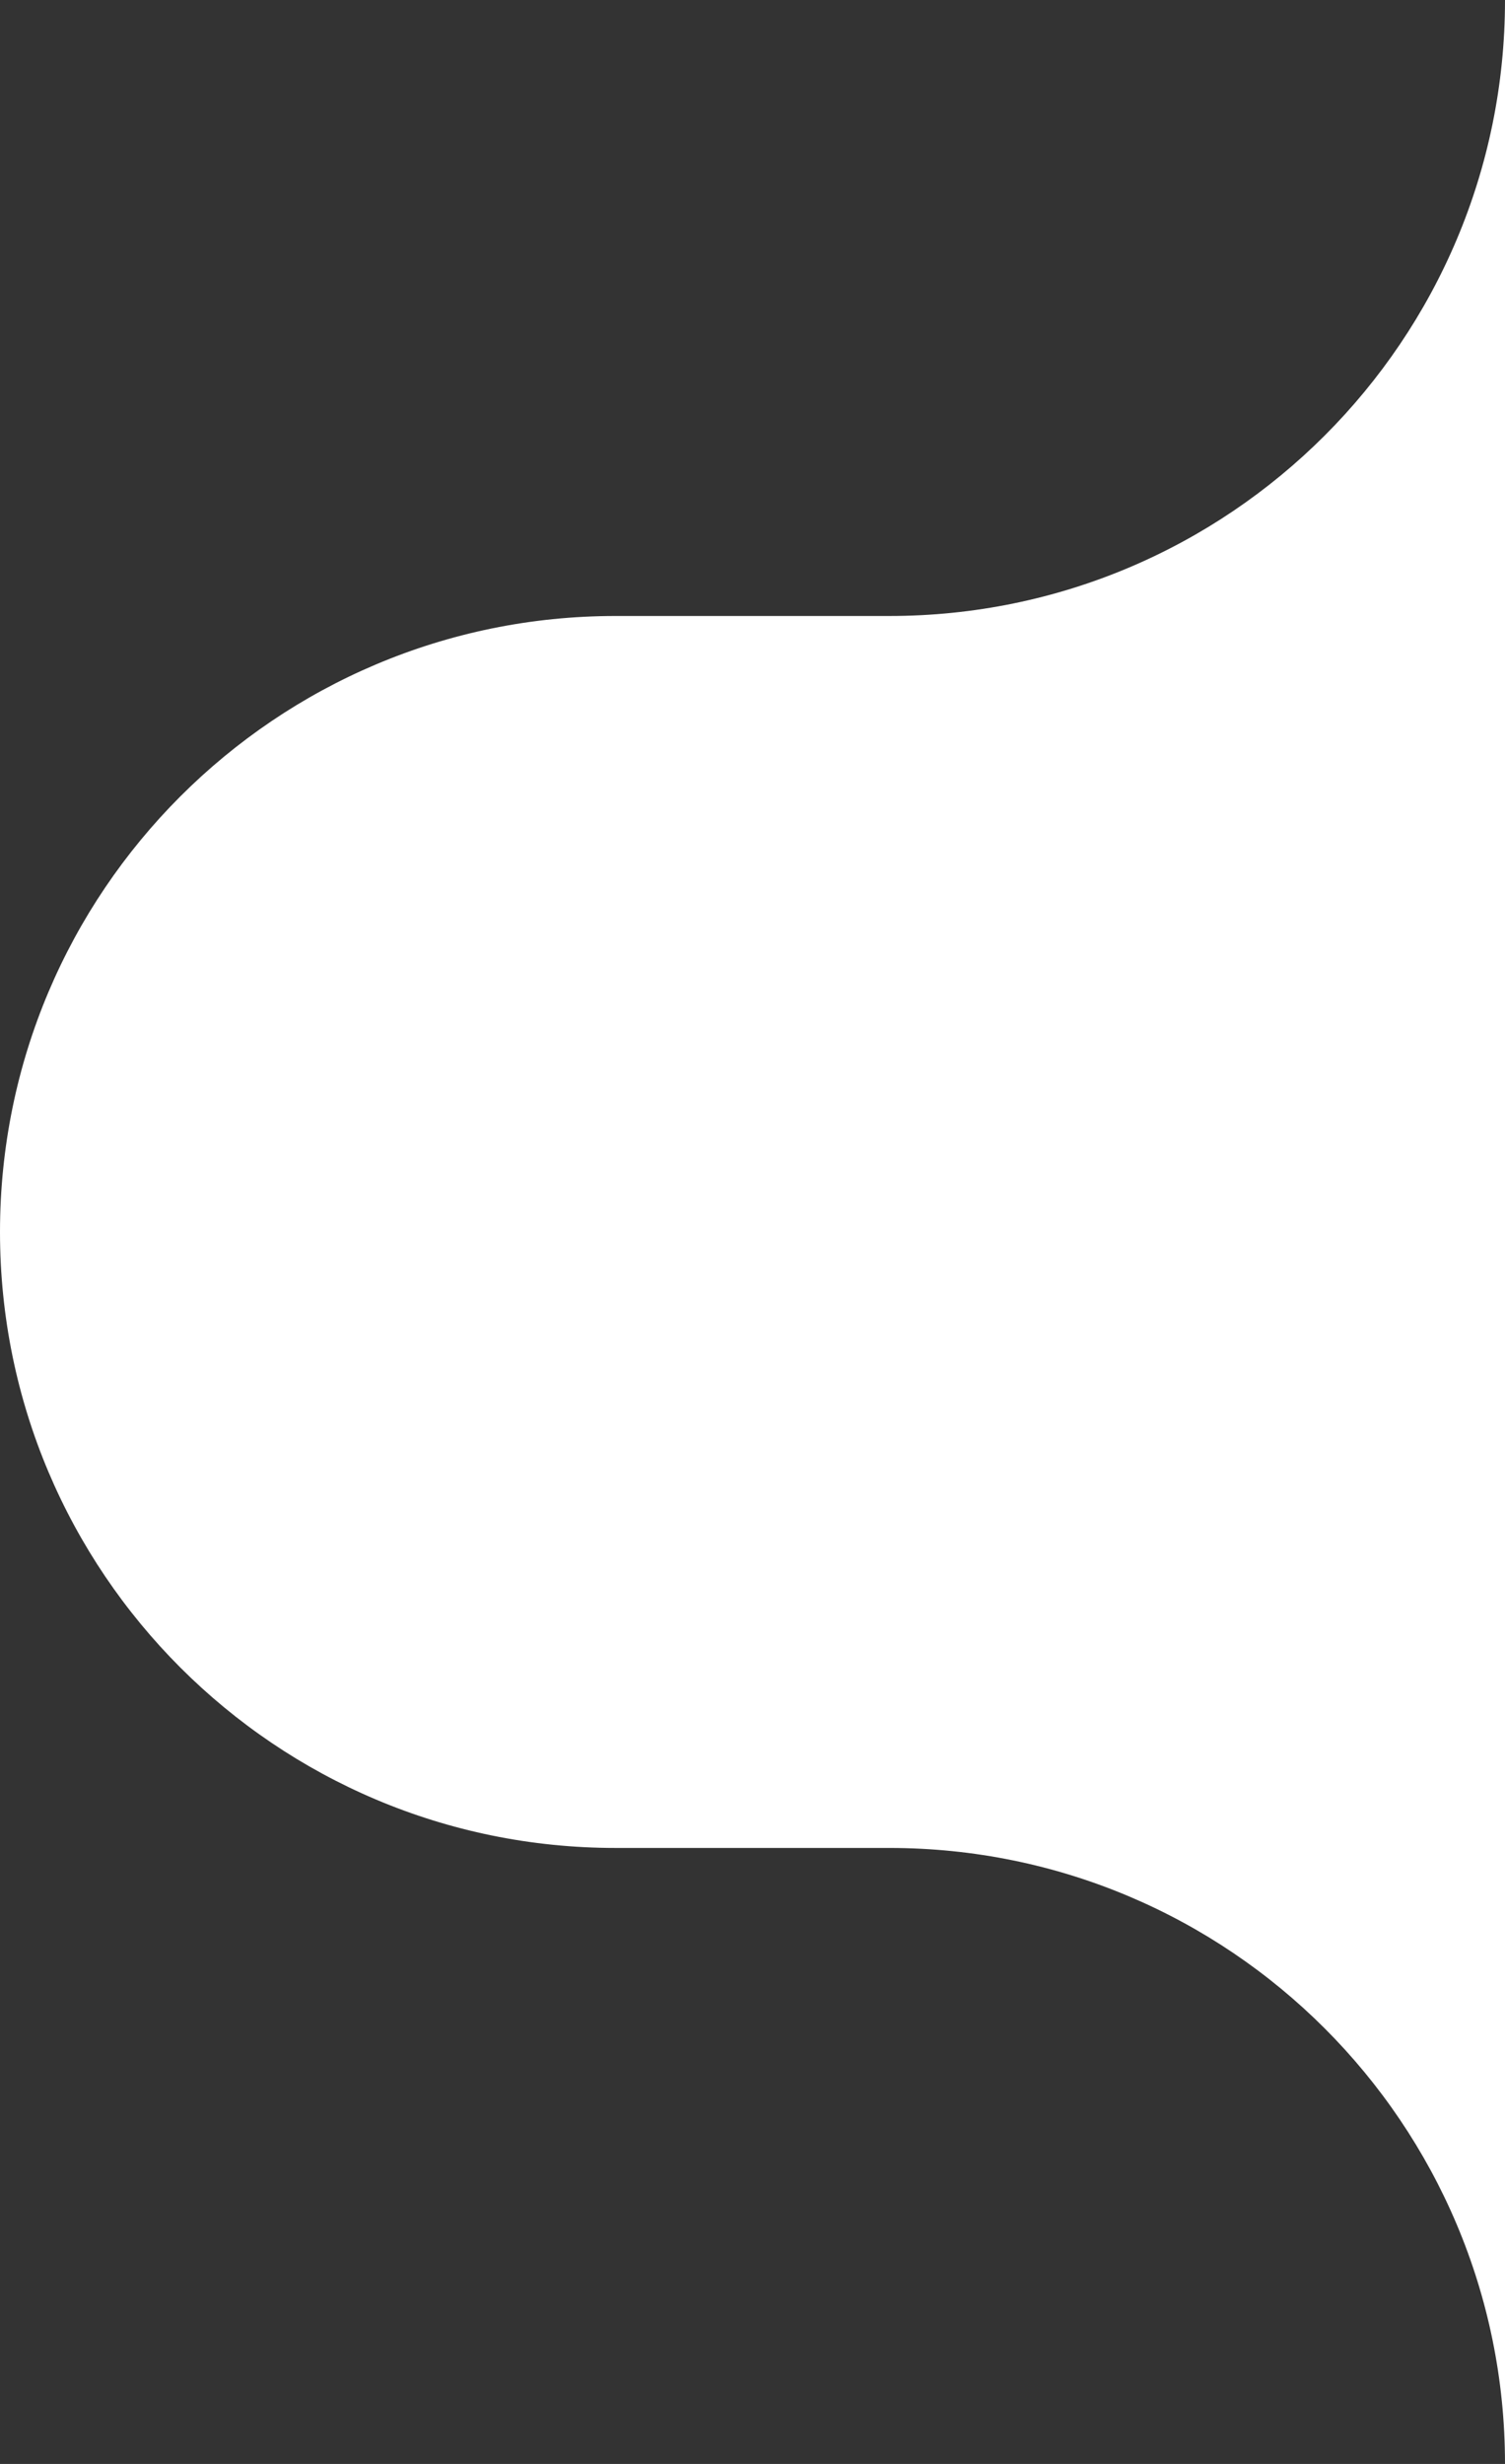 <svg width="110" height="180" viewBox="0 0 110 180" fill="none" xmlns="http://www.w3.org/2000/svg">
<rect x="0" y="0" width="110" height="180" fill="#333333" stroke="none"/>
<path fill-rule="evenodd" clip-rule="evenodd" d="M110 0C110 24.853 89.853 45 65 45H45C20.147 45 0 65.147 0 90C0 114.853 20.147 135 45 135H65C89.853 135 110 155.147 110 180V135V45V0Z" fill="white"/>
</svg>
